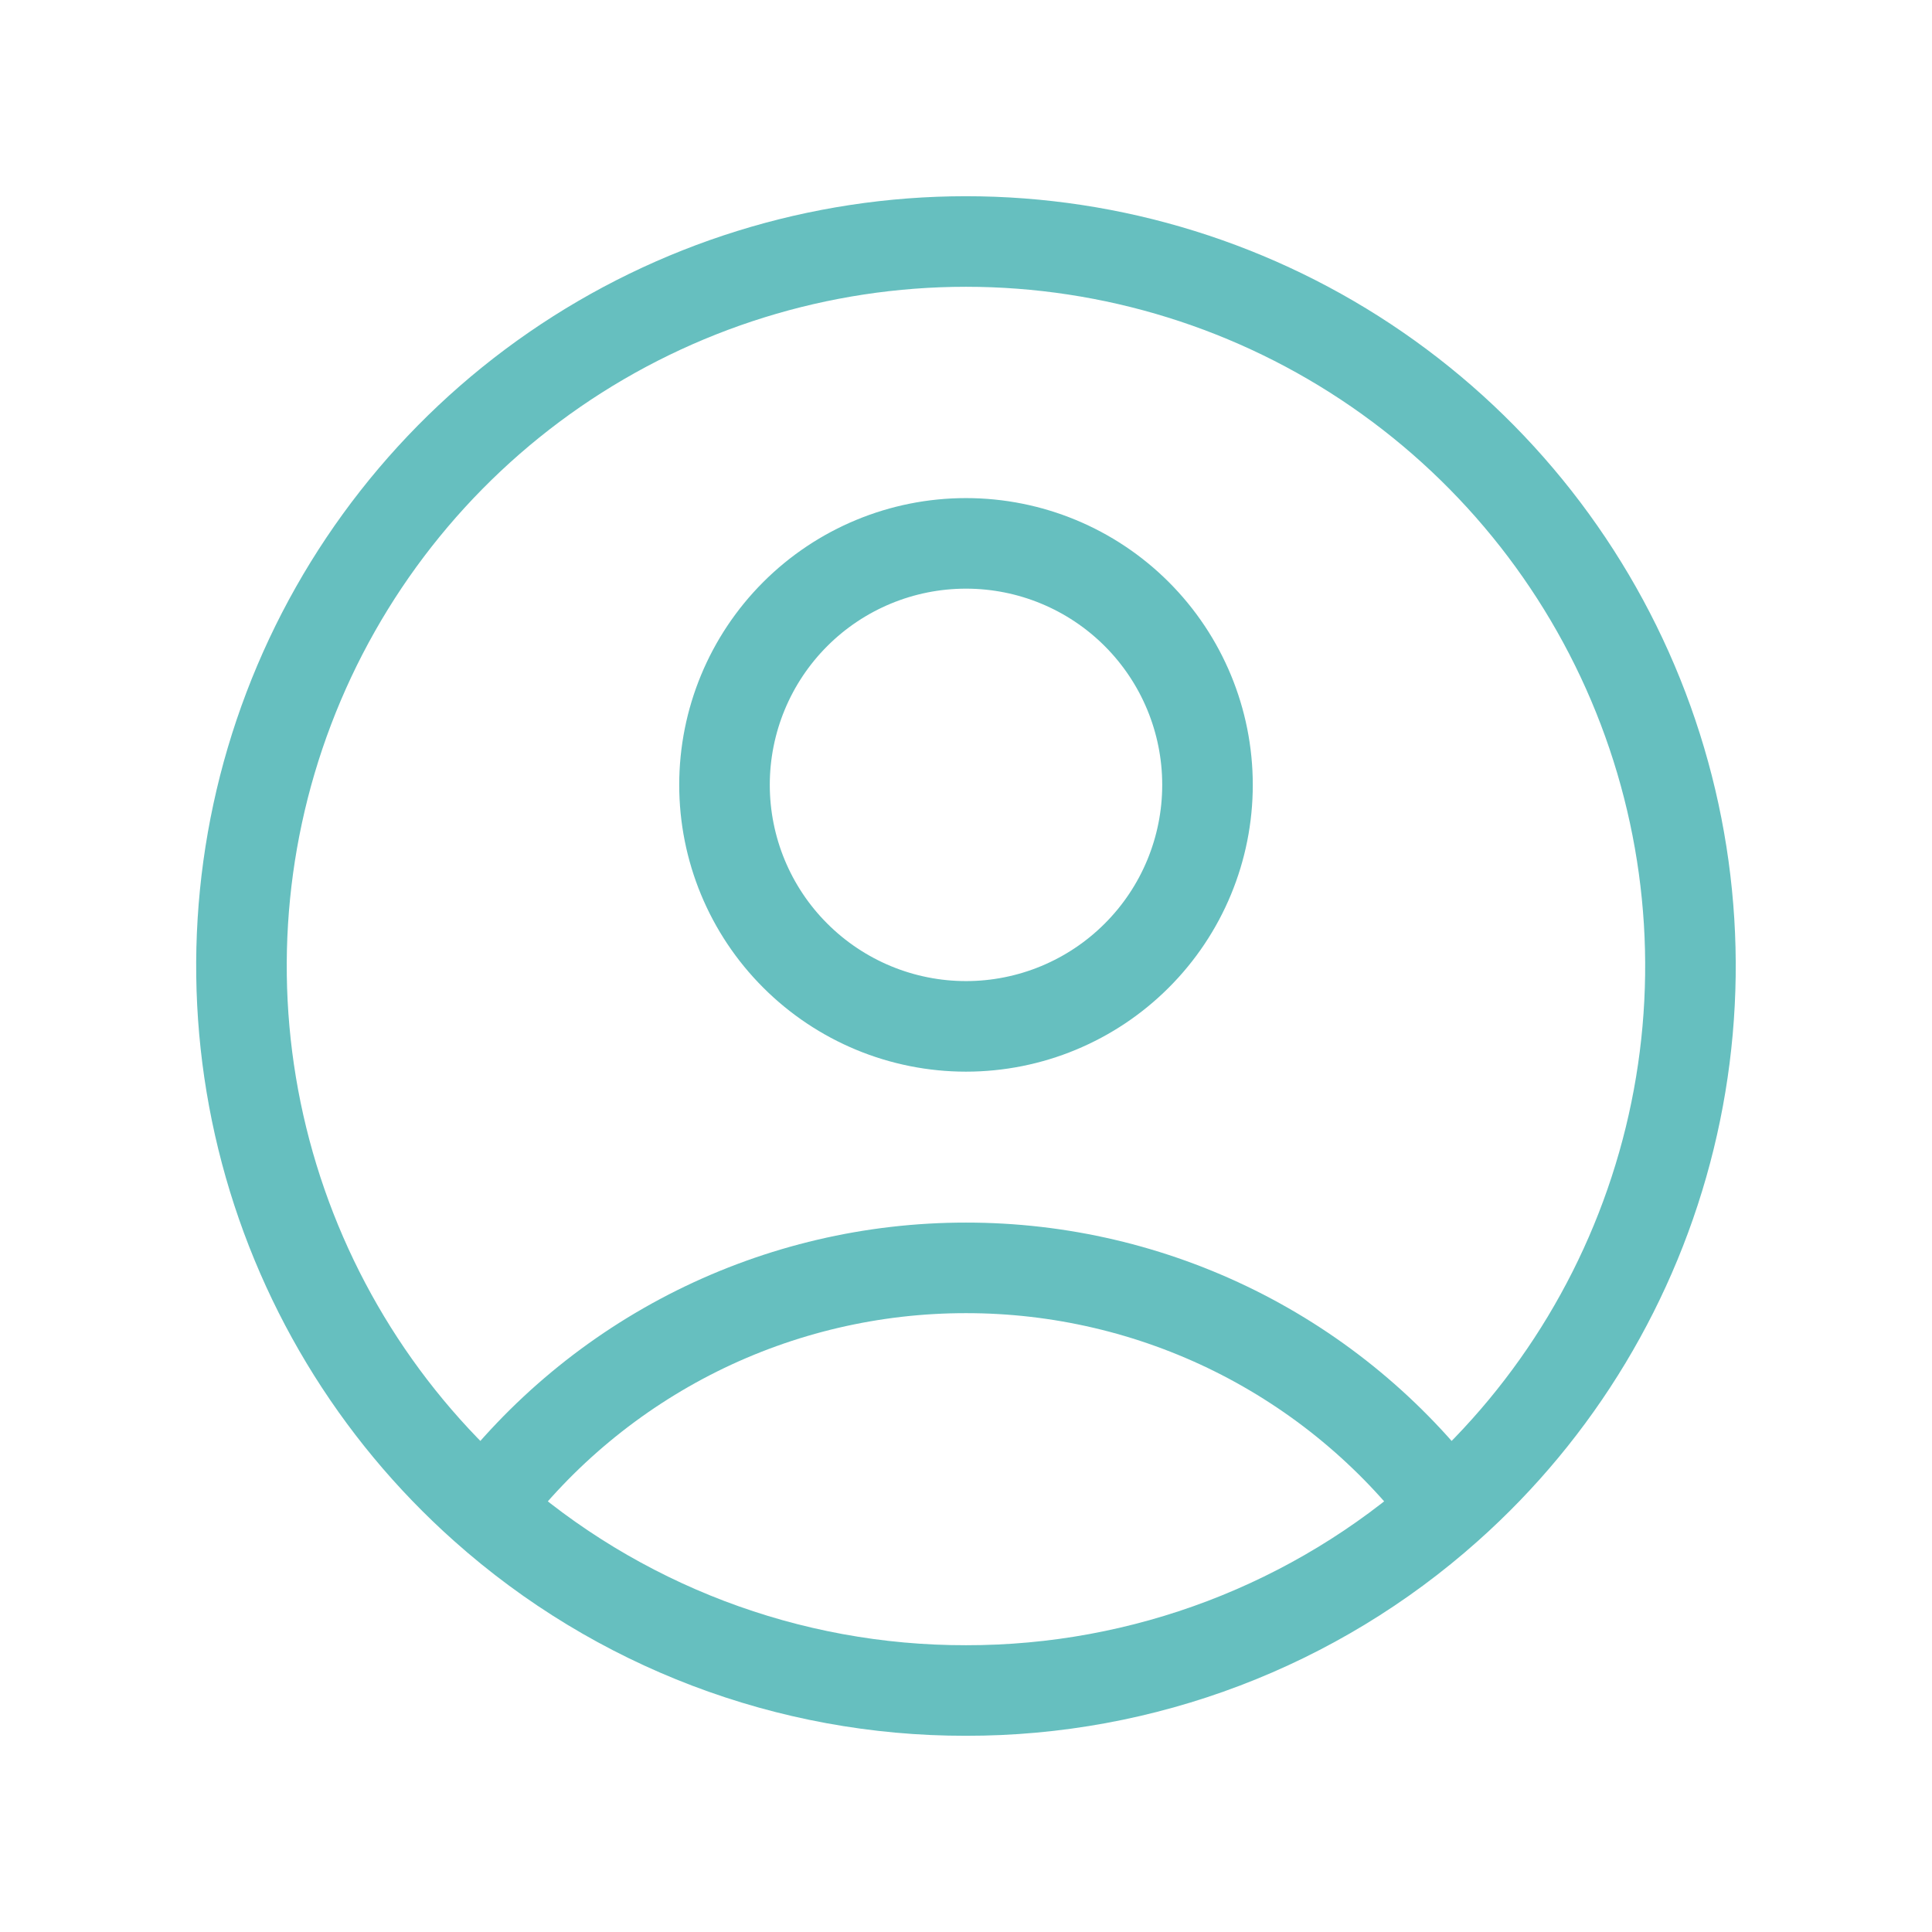 <svg width="32" height="32" viewBox="0 0 32 32" fill="none" xmlns="http://www.w3.org/2000/svg">
<path d="M23.976 24.967C23.044 23.733 21.839 22.733 20.455 22.044C19.071 21.356 17.546 20.999 16 21C14.454 20.999 12.929 21.356 11.545 22.044C10.161 22.733 8.956 23.733 8.024 24.967M23.976 24.967C25.794 23.35 27.076 21.218 27.655 18.855C28.234 16.491 28.08 14.008 27.215 11.734C26.35 9.46 24.814 7.502 22.811 6.121C20.808 4.74 18.433 4 15.999 4C13.566 4 11.191 4.74 9.187 6.121C7.184 7.502 5.648 9.46 4.783 11.734C3.918 14.008 3.765 16.491 4.344 18.855C4.923 21.218 6.206 23.35 8.024 24.967M23.976 24.967C21.781 26.924 18.941 28.004 16 28C13.059 28.005 10.219 26.924 8.024 24.967M20 13C20 14.061 19.579 15.078 18.828 15.828C18.078 16.578 17.061 17 16 17C14.939 17 13.922 16.578 13.172 15.828C12.421 15.078 12 14.061 12 13C12 11.939 12.421 10.922 13.172 10.171C13.922 9.421 14.939 9 16 9C17.061 9 18.078 9.421 18.828 10.171C19.579 10.922 20 11.939 20 13Z" stroke="#66BFBF" stroke-width="1.5" stroke-linecap="round" stroke-linejoin="round"/>
</svg>
